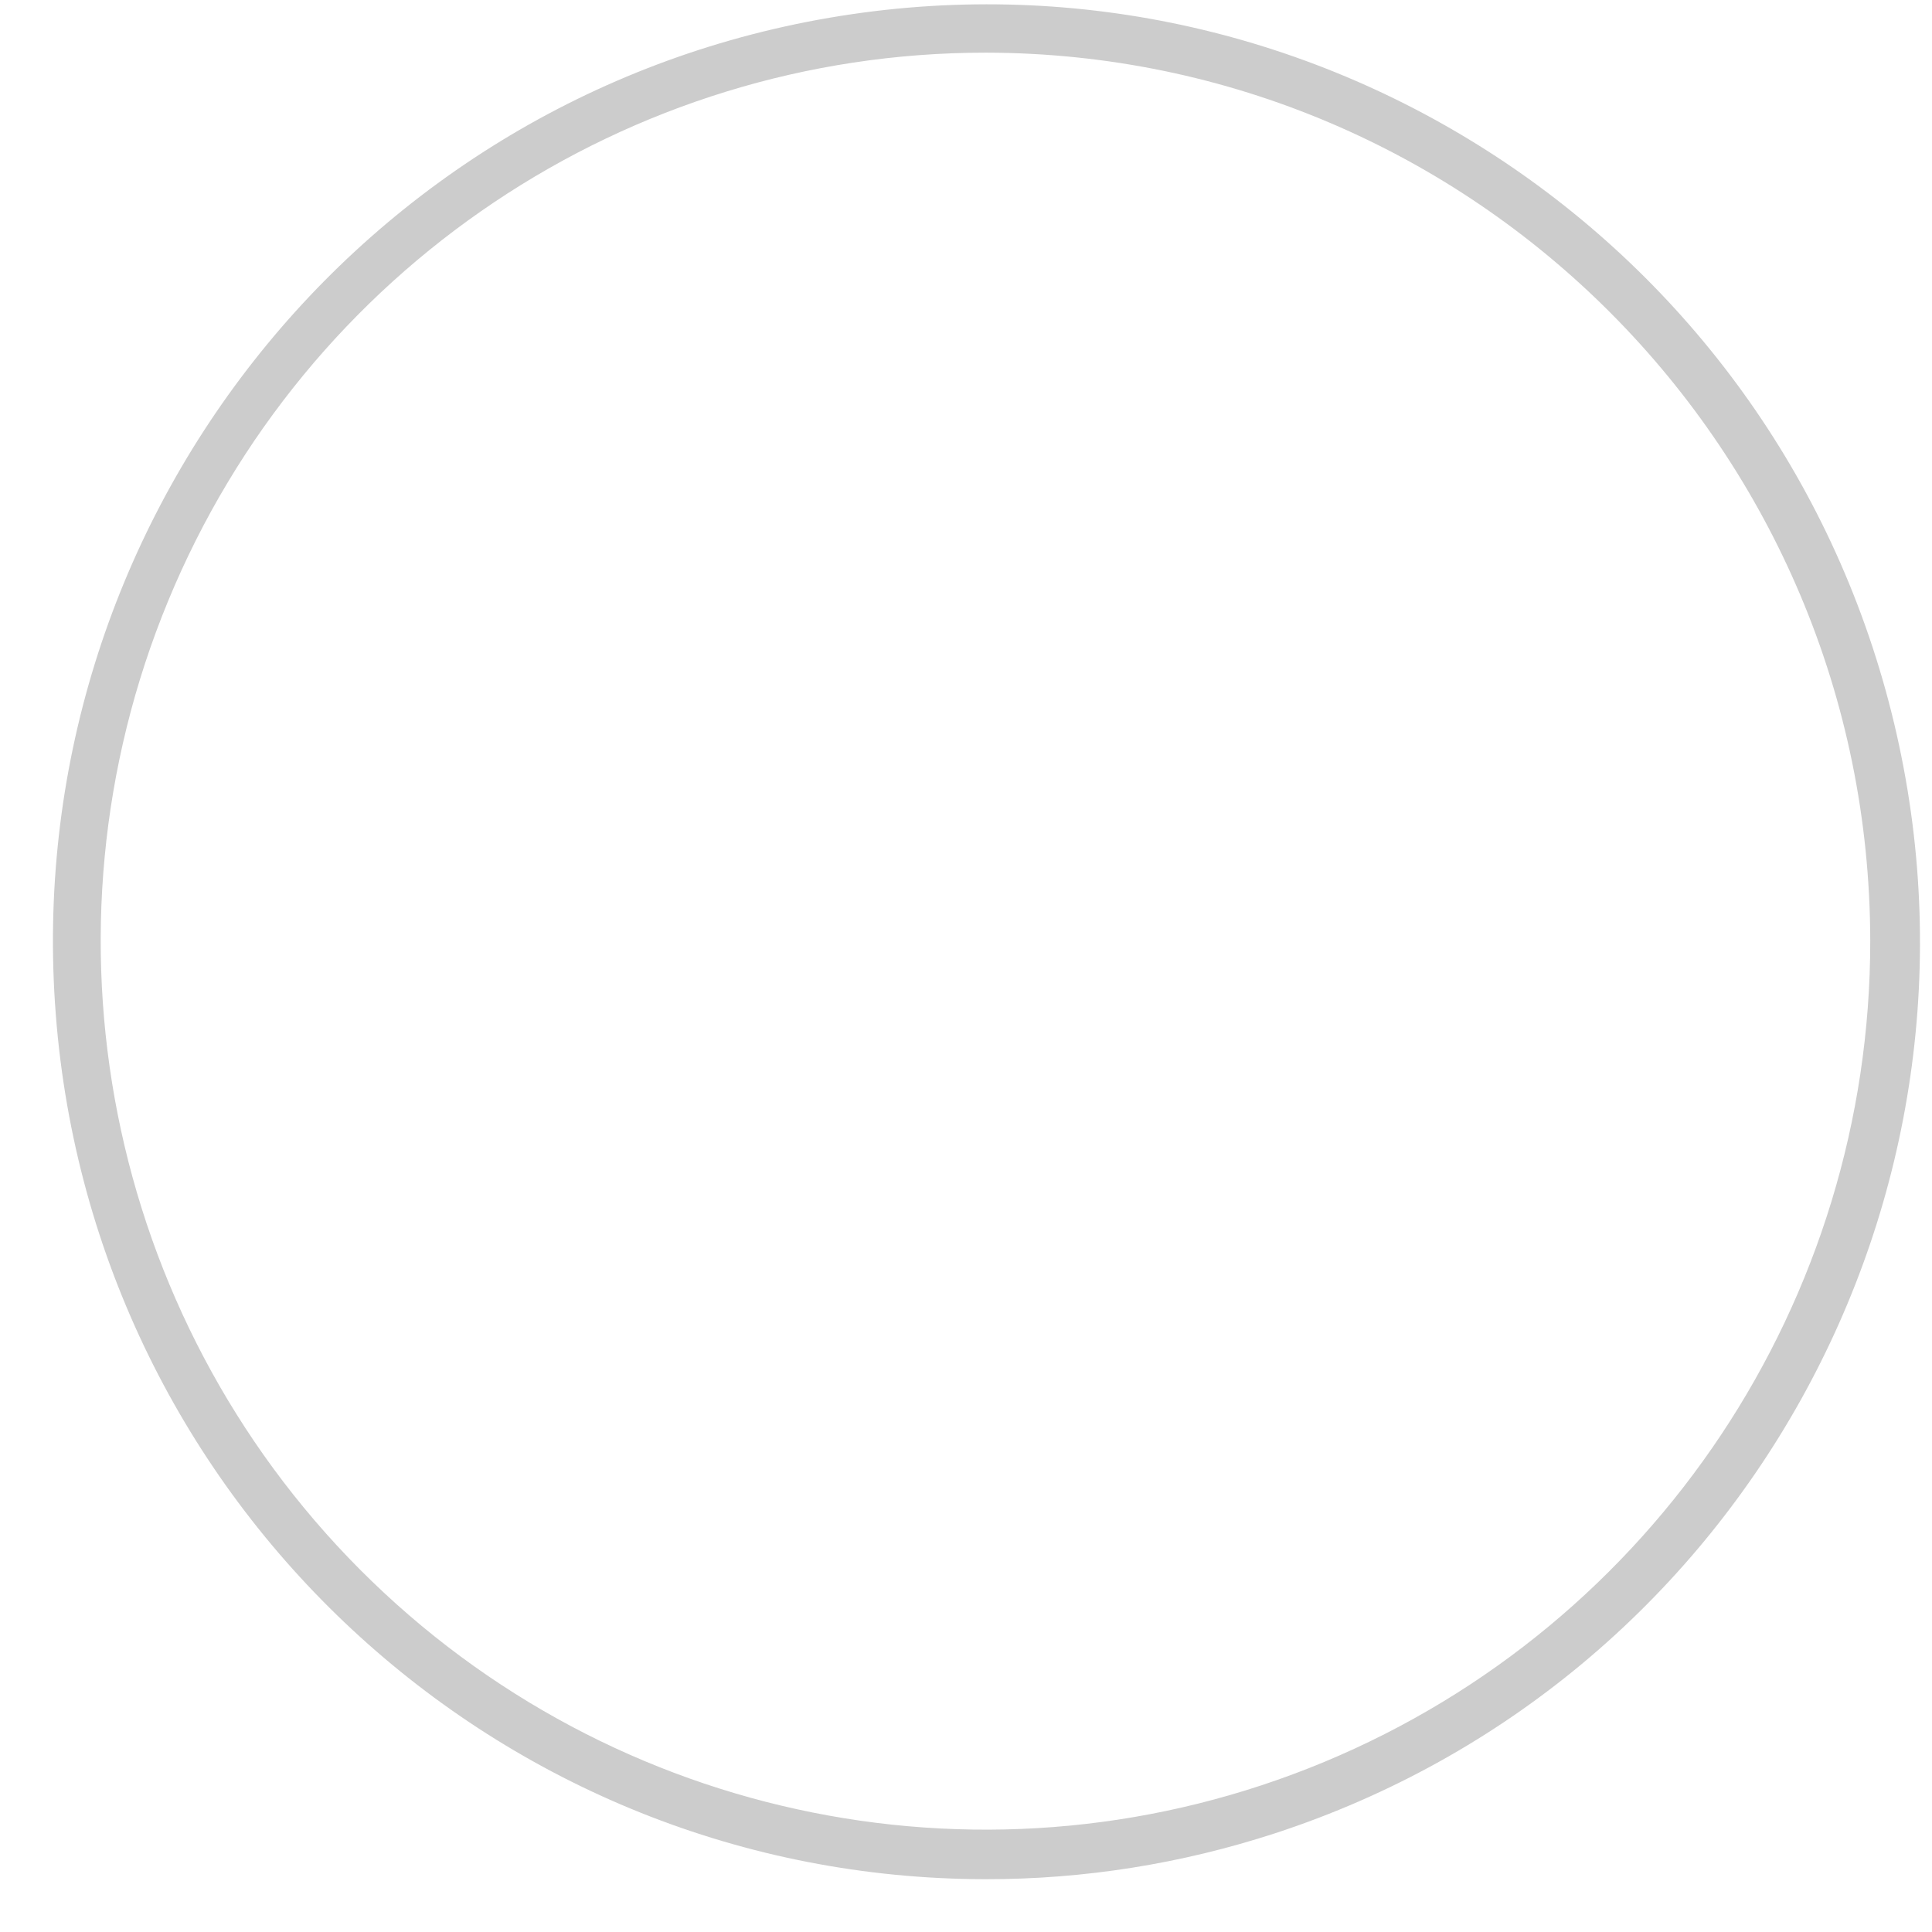 ﻿<?xml version="1.0" encoding="utf-8"?>
<svg version="1.1" xmlns:xlink="http://www.w3.org/1999/xlink" width="27px" height="27px" xmlns="http://www.w3.org/2000/svg">
  <g transform="matrix(1 0 0 1 -147 -28 )">
    <path d="M 17.817 25.621  C 16.511 26.047  15.147 26.264  13.774 26.262  C 6.967 26.256  1.309 20.996  0.78 14.182  C 0.25 7.367  5.026 1.289  11.75 0.222  C 18.473 -0.844  24.883 3.46  26.47 10.106  C 28.058 16.753  24.29 23.508  17.817 25.621  Z M 26.137 13.151  C 26.129 6.298  20.599 0.744  13.774 0.736  C 8.773 0.735  4.263 3.76  2.349 8.4  C 0.435 13.04  1.493 18.381  5.029 21.933  C 8.566 25.484  13.884 26.546  18.505 24.624  C 23.125 22.702  26.138 18.173  26.137 13.151  Z " fill-rule="nonzero" fill="#cccccc" stroke="none" transform="matrix(1 0 0 1 147 28 )" />
  </g>
</svg>